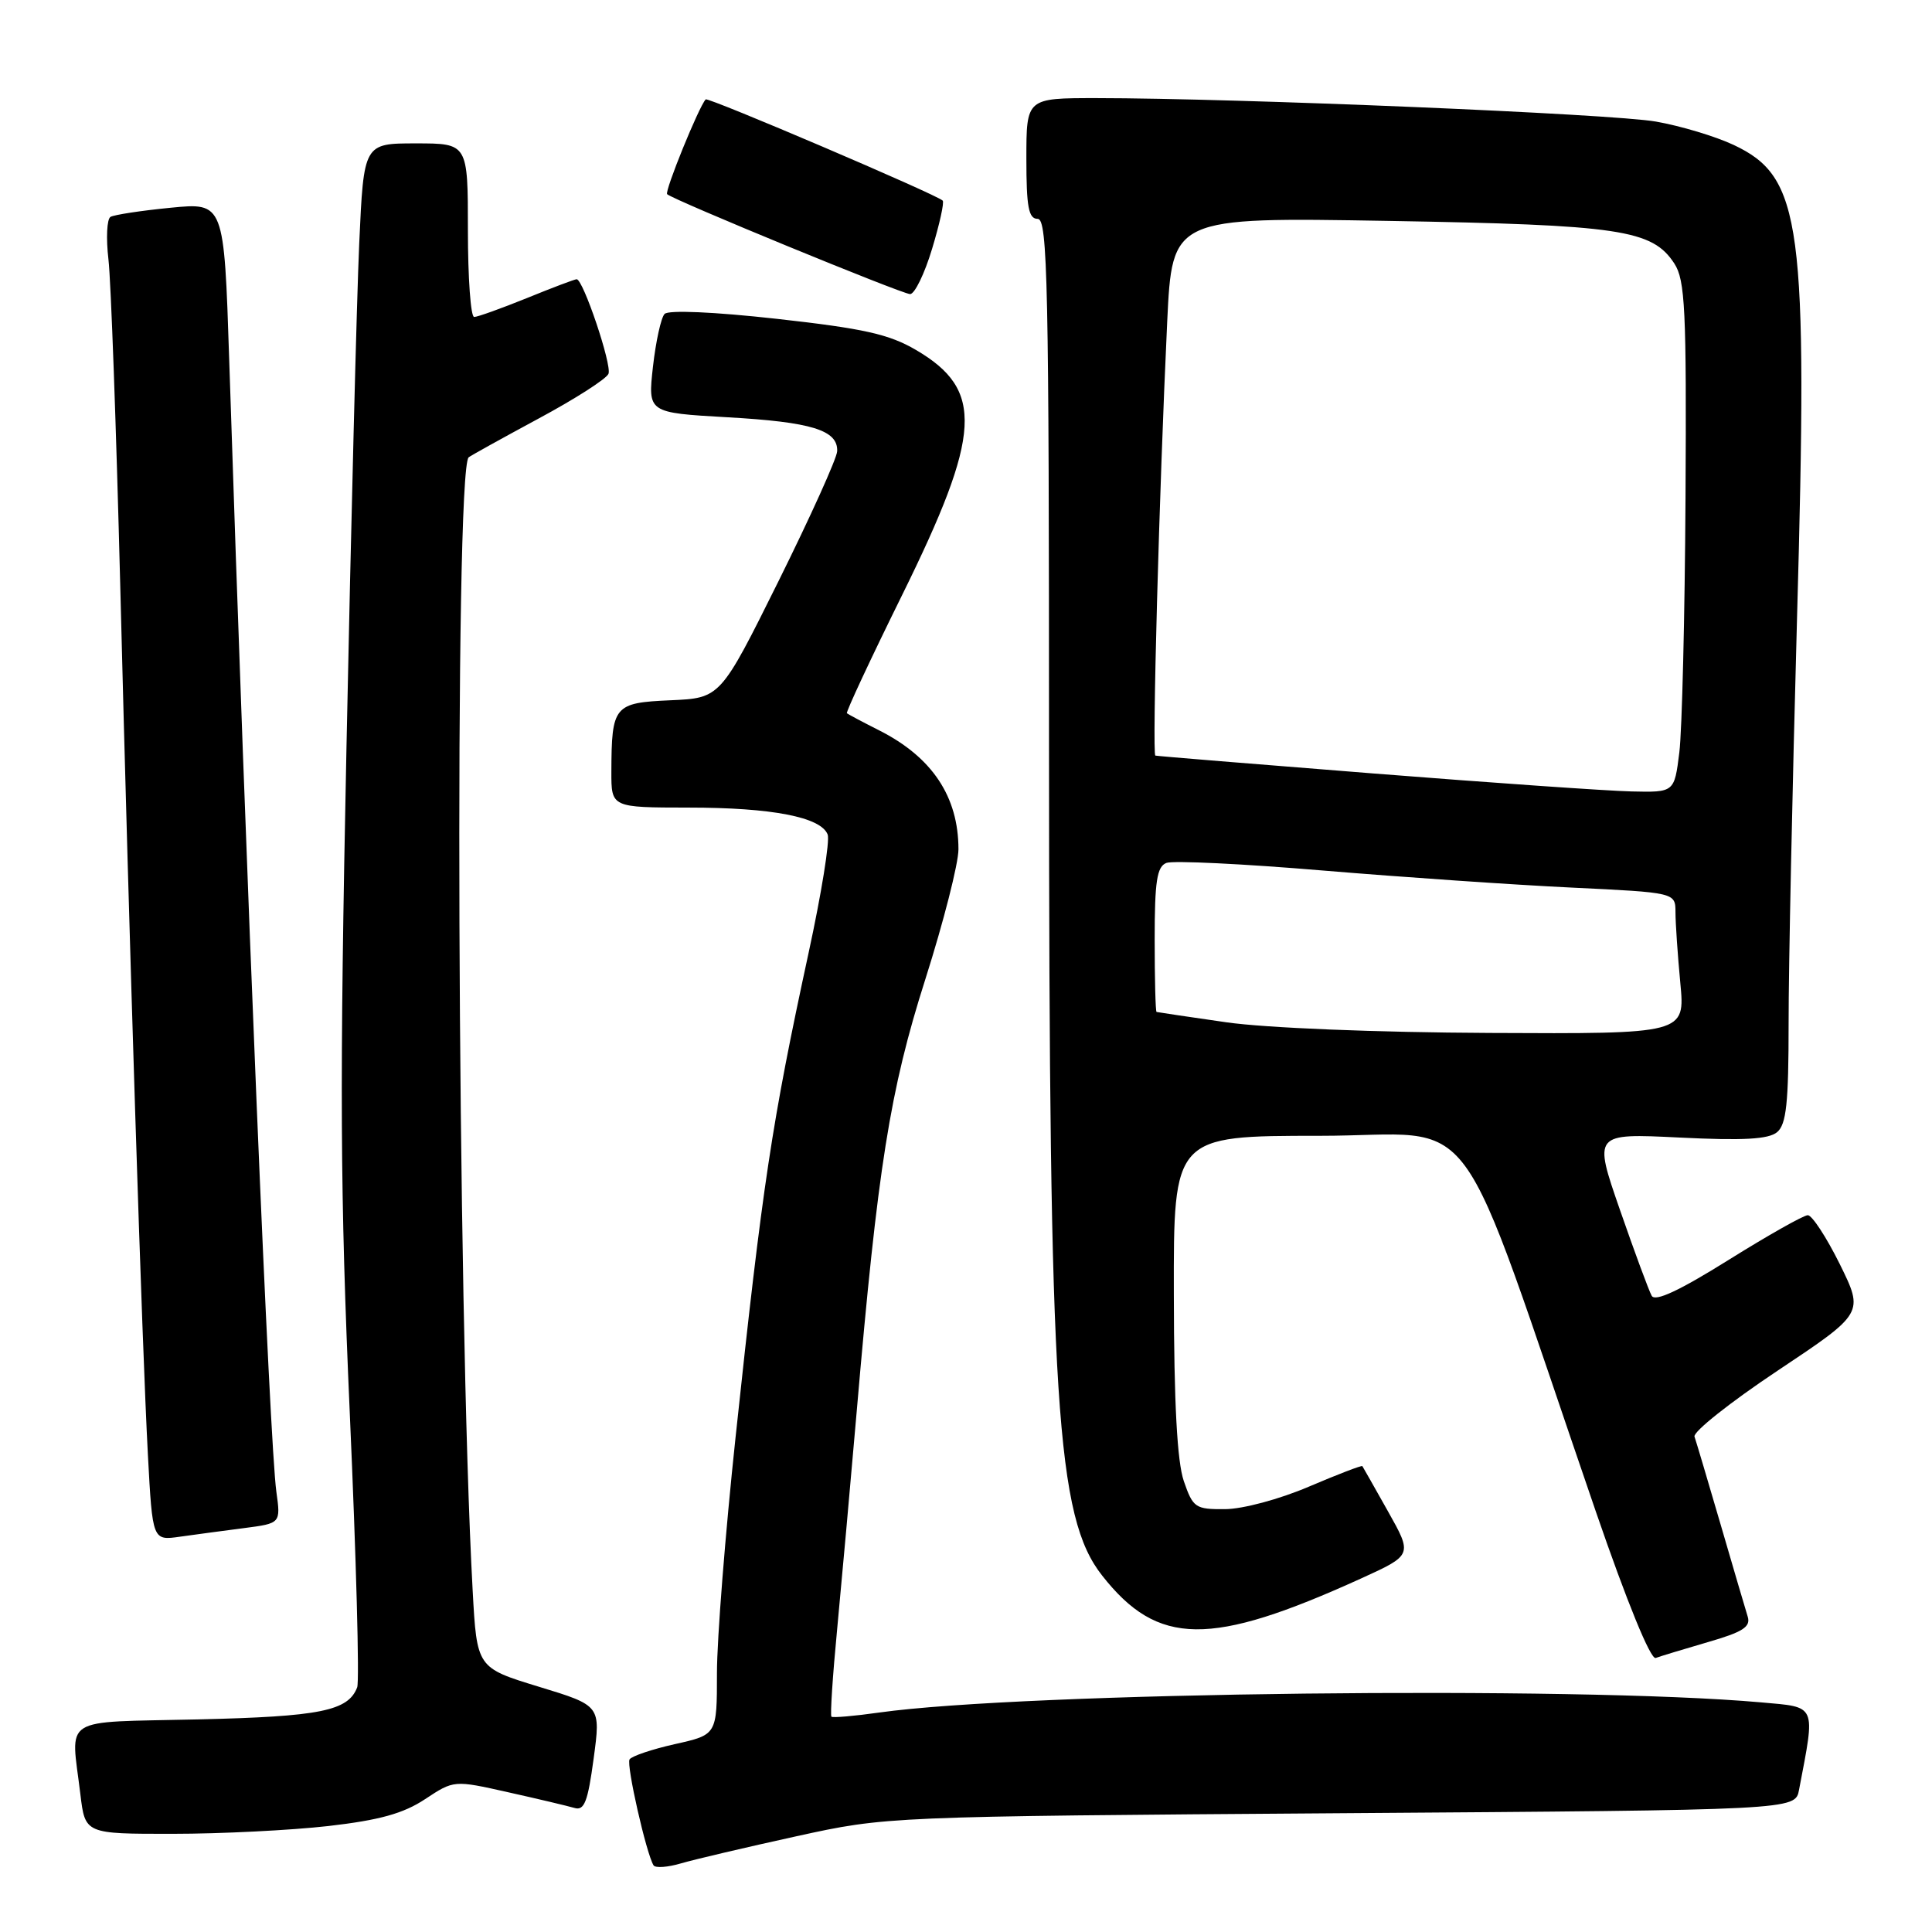 <?xml version="1.0" encoding="UTF-8" standalone="no"?>
<!DOCTYPE svg PUBLIC "-//W3C//DTD SVG 1.1//EN" "http://www.w3.org/Graphics/SVG/1.1/DTD/svg11.dtd" >
<svg xmlns="http://www.w3.org/2000/svg" xmlns:xlink="http://www.w3.org/1999/xlink" version="1.1" viewBox="0 0 256 256">
 <g >
 <path fill="currentColor"
d=" M 105.50 243.32 C 117.50 240.69 117.50 240.69 177.69 240.26 C 237.88 239.84 237.88 239.84 238.38 237.17 C 240.57 225.70 240.80 226.24 233.32 225.57 C 208.68 223.38 135.71 224.22 116.50 226.92 C 113.20 227.39 110.35 227.63 110.17 227.47 C 109.99 227.31 110.33 222.07 110.93 215.84 C 111.52 209.60 112.69 196.62 113.52 187.00 C 116.30 154.66 117.91 144.50 122.62 129.73 C 125.03 122.15 127.00 114.42 127.00 112.54 C 127.00 105.56 123.52 100.33 116.50 96.78 C 114.30 95.67 112.37 94.64 112.22 94.51 C 112.06 94.37 115.35 87.33 119.53 78.86 C 130.09 57.44 130.42 51.67 121.37 46.37 C 117.80 44.28 114.44 43.53 102.96 42.25 C 94.60 41.32 88.56 41.06 88.06 41.60 C 87.59 42.09 86.90 45.24 86.52 48.59 C 85.84 54.69 85.84 54.69 96.38 55.29 C 107.55 55.92 111.05 57.00 110.93 59.79 C 110.89 60.73 107.39 68.47 103.16 77.00 C 95.46 92.50 95.46 92.50 88.83 92.79 C 81.35 93.12 81.04 93.50 81.01 102.25 C 81.00 107.00 81.00 107.00 91.25 107.01 C 102.31 107.01 108.78 108.27 109.67 110.58 C 109.98 111.38 108.84 118.44 107.14 126.27 C 102.26 148.83 101.05 156.81 97.46 190.50 C 96.11 203.15 95.00 217.18 95.00 221.68 C 95.00 229.86 95.00 229.86 89.45 231.10 C 86.40 231.78 83.69 232.70 83.42 233.13 C 82.97 233.86 85.63 245.59 86.60 247.17 C 86.84 247.54 88.48 247.43 90.26 246.90 C 92.04 246.38 98.90 244.77 105.50 243.32 Z  M 43.50 241.96 C 50.28 241.18 53.45 240.30 56.32 238.40 C 60.15 235.87 60.15 235.87 67.32 237.48 C 71.27 238.36 75.22 239.30 76.11 239.56 C 77.42 239.96 77.89 238.76 78.66 233.02 C 79.61 226.00 79.61 226.00 71.40 223.50 C 63.19 220.99 63.19 220.99 62.63 210.75 C 60.58 173.43 60.19 62.35 62.10 60.60 C 62.32 60.40 66.48 58.10 71.33 55.48 C 76.19 52.87 80.38 50.19 80.63 49.52 C 81.09 48.33 77.27 37.00 76.41 37.00 C 76.16 37.00 73.19 38.12 69.81 39.50 C 66.42 40.87 63.28 42.00 62.83 42.00 C 62.37 42.00 62.00 36.83 62.00 30.50 C 62.00 19.00 62.00 19.00 55.10 19.00 C 48.20 19.00 48.20 19.00 47.60 32.25 C 47.27 39.54 46.51 69.58 45.91 99.00 C 44.99 144.06 45.06 157.99 46.35 187.31 C 47.20 206.45 47.64 222.78 47.33 223.58 C 46.13 226.71 42.46 227.45 26.25 227.83 C 7.80 228.26 9.39 227.25 10.65 237.75 C 11.28 243.00 11.28 243.00 22.89 242.99 C 29.28 242.99 38.55 242.52 43.50 241.96 Z  M 226.30 217.59 C 230.94 216.25 232.00 215.57 231.58 214.21 C 231.29 213.27 229.67 207.78 227.99 202.00 C 226.30 196.22 224.75 190.99 224.53 190.36 C 224.32 189.73 229.28 185.79 235.56 181.61 C 246.98 174.00 246.98 174.00 243.78 167.50 C 242.01 163.93 240.10 161.01 239.54 161.02 C 238.97 161.03 234.23 163.71 229.01 166.97 C 222.51 171.03 219.31 172.52 218.86 171.70 C 218.49 171.04 216.60 165.93 214.66 160.34 C 211.13 150.17 211.13 150.17 222.53 150.73 C 230.98 151.15 234.34 150.96 235.47 150.02 C 236.70 149.00 237.00 146.19 237.00 135.63 C 236.99 128.41 237.50 104.33 238.11 82.13 C 239.58 29.51 238.77 23.46 229.71 19.20 C 227.31 18.07 222.68 16.68 219.42 16.11 C 213.68 15.09 163.98 13.01 145.25 13.00 C 136.00 13.00 136.00 13.00 136.00 21.00 C 136.00 27.44 136.29 29.00 137.50 29.00 C 138.82 29.00 139.00 37.53 139.00 99.75 C 139.01 186.08 139.97 201.07 146.04 208.77 C 153.42 218.16 160.36 218.24 180.34 209.16 C 187.17 206.05 187.17 206.05 183.92 200.27 C 182.14 197.10 180.60 194.39 180.52 194.27 C 180.43 194.14 177.25 195.36 173.43 196.99 C 169.55 198.65 164.67 199.96 162.33 199.97 C 158.39 200.00 158.08 199.79 156.86 196.25 C 155.98 193.67 155.56 185.96 155.54 171.50 C 155.50 150.50 155.50 150.50 174.87 150.50 C 196.63 150.50 192.33 144.65 211.46 200.30 C 215.57 212.24 218.71 219.94 219.39 219.69 C 220.00 219.46 223.11 218.52 226.30 217.59 Z  M 32.35 202.48 C 37.20 201.85 37.20 201.85 36.62 197.67 C 35.72 191.18 32.64 117.30 30.37 47.66 C 29.69 26.83 29.69 26.83 22.59 27.53 C 18.69 27.91 15.11 28.46 14.64 28.74 C 14.16 29.03 14.04 31.56 14.37 34.38 C 14.70 37.20 15.40 56.60 15.93 77.50 C 17.13 125.37 18.81 178.08 19.60 192.82 C 20.21 204.14 20.21 204.14 23.85 203.62 C 25.86 203.34 29.68 202.82 32.35 202.48 Z  M 123.50 32.99 C 124.50 29.69 125.14 26.80 124.91 26.58 C 124.10 25.77 93.82 12.84 93.51 13.17 C 92.62 14.08 88.03 25.37 88.40 25.73 C 89.14 26.47 119.45 38.93 120.59 38.97 C 121.19 38.98 122.50 36.30 123.50 32.99 Z  M 162.50 135.46 C 157.55 134.75 153.39 134.13 153.25 134.09 C 153.11 134.04 153.00 129.71 153.00 124.47 C 153.00 116.76 153.30 114.82 154.56 114.34 C 155.42 114.01 164.75 114.46 175.31 115.35 C 185.86 116.23 200.69 117.25 208.25 117.61 C 222.00 118.27 222.00 118.27 222.01 120.88 C 222.01 122.32 222.30 126.54 222.65 130.25 C 223.29 137.00 223.29 137.00 197.39 136.87 C 182.32 136.80 167.74 136.21 162.50 135.46 Z  M 182.00 102.49 C 166.32 101.25 153.32 100.19 153.09 100.12 C 152.65 99.99 153.60 65.00 154.66 42.64 C 155.32 28.78 155.32 28.78 183.91 29.27 C 214.70 29.80 218.93 30.43 221.86 34.92 C 223.29 37.12 223.48 41.02 223.34 65.91 C 223.25 81.58 222.88 96.78 222.52 99.70 C 221.86 105.00 221.86 105.00 216.18 104.87 C 213.06 104.80 197.68 103.73 182.00 102.49 Z "/>
</g>
</svg>